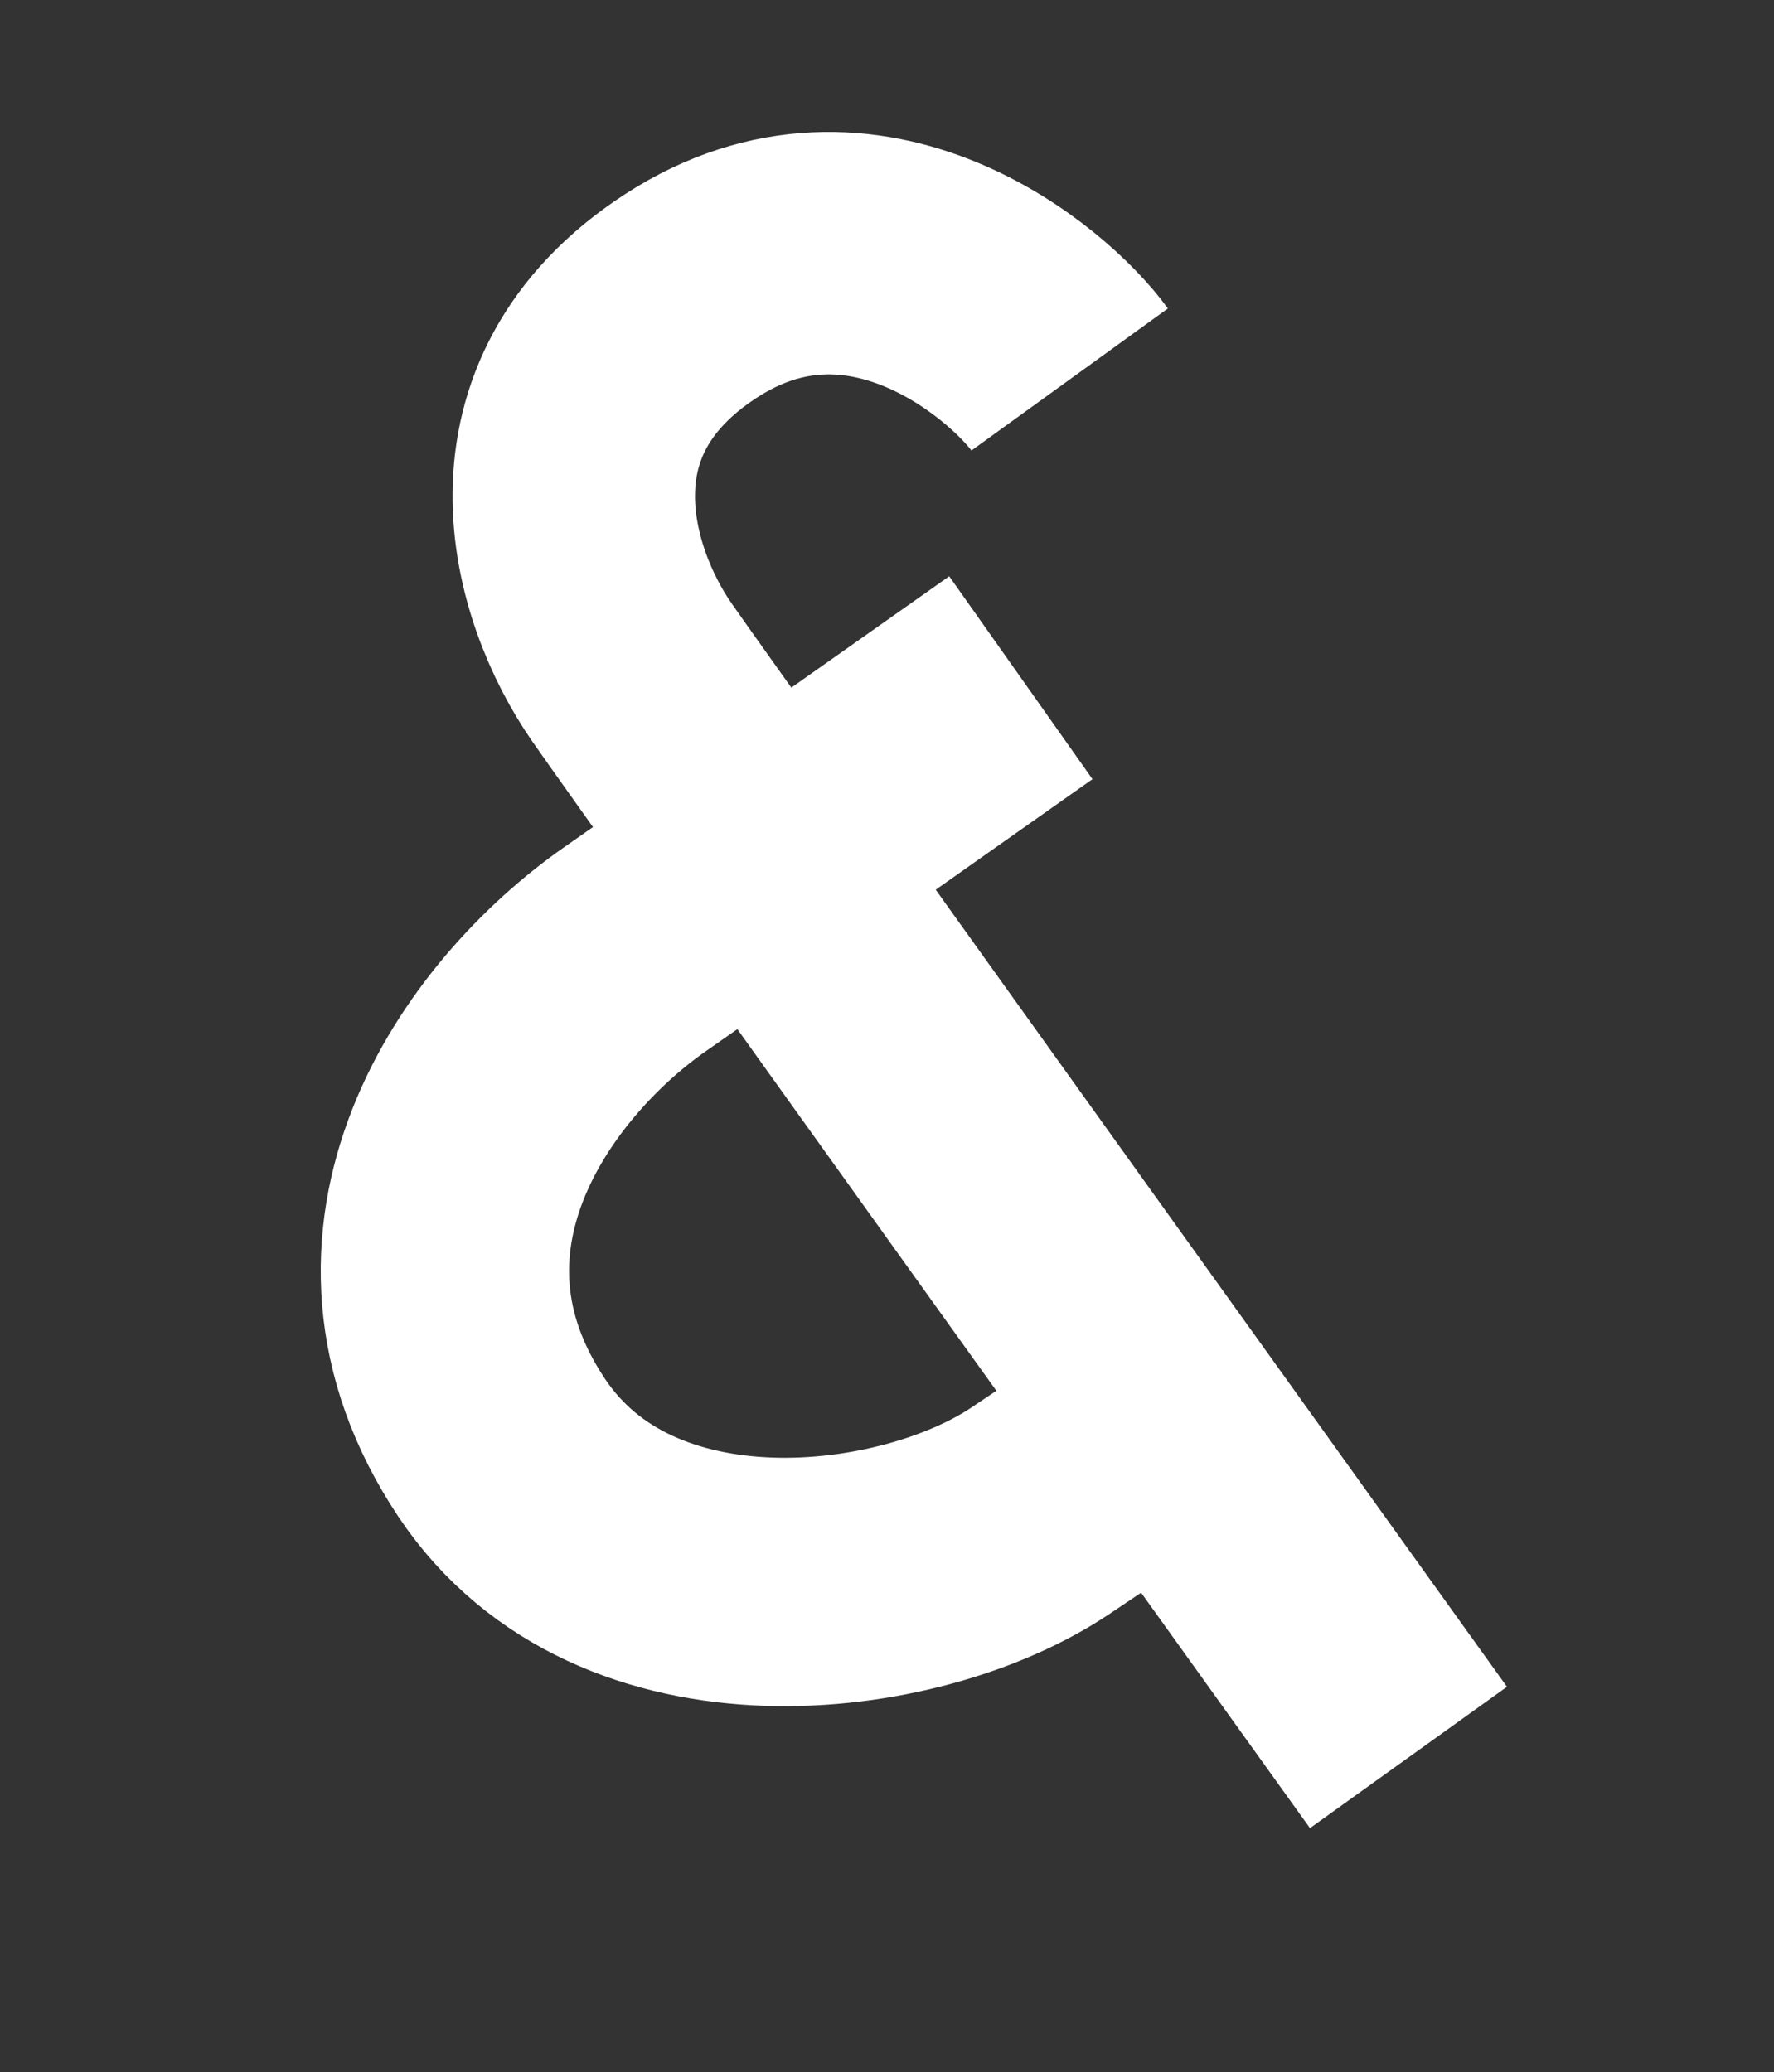 <?xml version="1.0" encoding="utf-8"?>
<!-- Generator: Adobe Illustrator 16.0.0, SVG Export Plug-In . SVG Version: 6.00 Build 0)  -->
<!DOCTYPE svg PUBLIC "-//W3C//DTD SVG 1.1//EN" "http://www.w3.org/Graphics/SVG/1.1/DTD/svg11.dtd">
<svg version="1.1" id="Layer_1" xmlns="http://www.w3.org/2000/svg" xmlns:xlink="http://www.w3.org/1999/xlink" x="0px" y="0px"
	 width="60px" height="70.086px" viewBox="457.729 0 60 70.086" enable-background="new 457.729 0 60 70.086" xml:space="preserve">
<rect x="457.729" y="0" width="60" height="70.086" fill="#333333" stroke="none"/>
<g>
	<path fill="none" stroke="#FFFFFF" stroke-width="8.2" stroke-miterlimit="10" d="M493.907,12.836
		c-1.395-1.929-6.938-6.637-12.807-2.828c-5.836,3.787-4.068,9.751-1.998,12.733c2.07,2.982,26.264,36.7,26.264,36.7"/>
	<path fill="none" stroke="#FFFFFF" stroke-width="8.4" stroke-miterlimit="10" d="M492.256,22.922c0,0-9.365,6.613-13.037,9.173
		c-4.395,3.062-9.205,9.857-4.52,16.875c4.188,6.271,13.803,5.092,18.221,2.125c4.418-2.97,5.189-3.438,5.189-3.438"/>
</g>
</svg>
